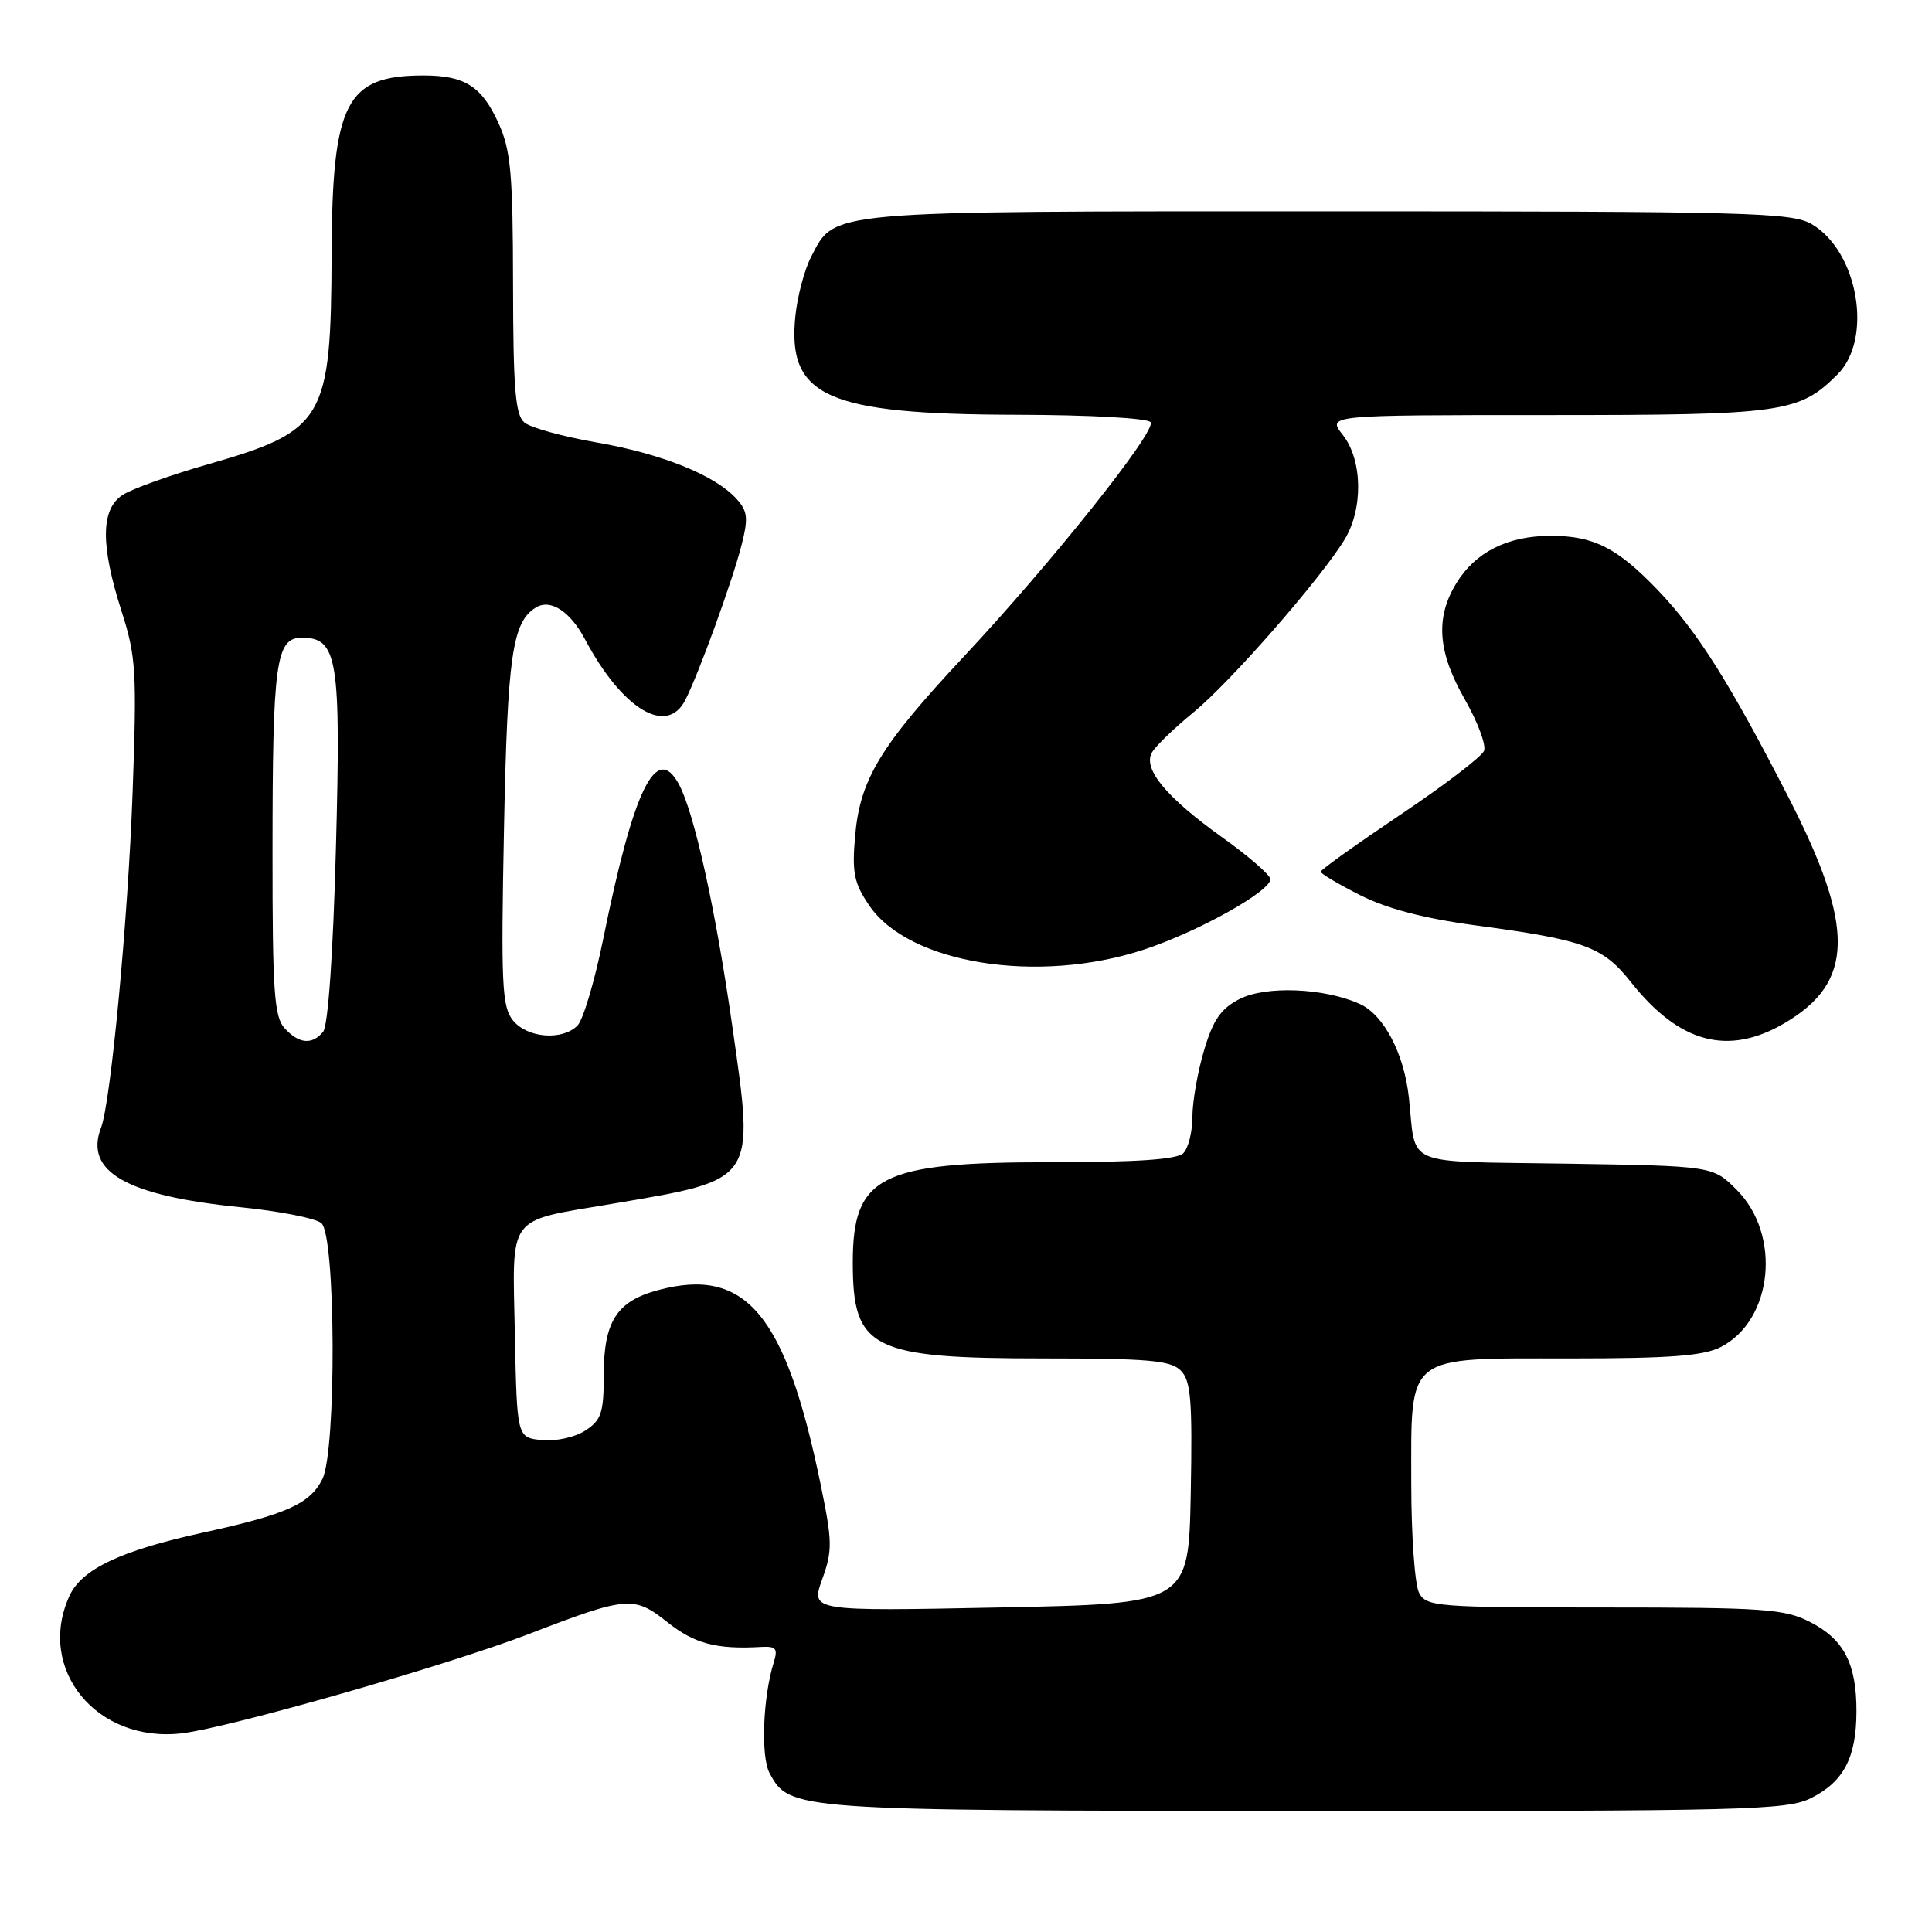 <?xml version="1.0" encoding="UTF-8" standalone="no"?>
<!DOCTYPE svg PUBLIC "-//W3C//DTD SVG 1.1//EN" "http://www.w3.org/Graphics/SVG/1.1/DTD/svg11.dtd" >
<svg xmlns="http://www.w3.org/2000/svg" xmlns:xlink="http://www.w3.org/1999/xlink" version="1.1" viewBox="0 0 256 256">
 <g >
 <path fill="currentColor"
d=" M 239.99 238.25 C 244.29 236.09 245.97 232.90 245.99 226.80 C 246.01 220.45 244.33 217.21 239.84 214.92 C 236.45 213.19 233.78 213.00 212.58 213.00 C 190.36 213.00 189.01 212.89 188.04 211.07 C 187.47 210.00 187.00 203.48 187.00 196.57 C 187.00 179.22 186.01 180.00 208.05 180.00 C 221.33 180.00 225.75 179.66 228.03 178.48 C 234.93 174.92 236.07 163.61 230.12 157.66 C 226.97 154.50 226.97 154.50 207.49 154.19 C 185.53 153.84 187.70 154.76 186.68 145.39 C 186.04 139.60 183.37 134.49 180.20 133.04 C 175.50 130.90 167.72 130.58 164.22 132.39 C 161.77 133.65 160.73 135.16 159.54 139.19 C 158.69 142.03 158.00 145.99 158.00 147.98 C 158.00 149.97 157.46 152.14 156.80 152.80 C 155.96 153.64 150.62 154.00 139.20 154.00 C 116.59 154.00 113.00 155.82 113.00 167.29 C 113.00 178.78 115.45 180.00 138.40 180.00 C 152.14 180.00 155.12 180.26 156.45 181.60 C 157.80 182.94 158.01 185.51 157.78 197.85 C 157.50 212.50 157.50 212.50 132.46 213.00 C 107.43 213.50 107.43 213.50 108.94 209.28 C 110.32 205.46 110.30 204.28 108.75 196.75 C 104.10 174.13 98.82 167.82 87.20 170.95 C 81.71 172.42 80.00 175.10 80.00 182.20 C 80.00 187.19 79.68 188.17 77.57 189.55 C 76.21 190.44 73.68 191.00 71.82 190.82 C 68.50 190.50 68.50 190.50 68.22 176.80 C 67.90 160.70 66.99 161.91 81.07 159.52 C 100.31 156.25 99.99 156.73 97.04 136.02 C 94.84 120.60 92.01 107.76 89.98 103.96 C 86.97 98.34 83.97 104.46 79.92 124.46 C 78.80 129.98 77.27 135.12 76.53 135.88 C 74.52 137.92 69.87 137.56 67.97 135.21 C 66.51 133.41 66.37 130.48 66.78 109.84 C 67.24 86.84 67.88 82.43 71.00 80.50 C 72.93 79.31 75.55 81.00 77.52 84.72 C 82.44 93.98 88.36 97.56 90.81 92.75 C 92.59 89.26 97.05 76.97 98.25 72.26 C 99.17 68.64 99.08 67.74 97.57 66.08 C 94.75 62.97 87.68 60.12 79.01 58.62 C 74.59 57.85 70.31 56.67 69.49 55.99 C 68.28 54.99 68.00 51.55 67.98 37.63 C 67.96 22.99 67.68 19.89 66.06 16.33 C 63.84 11.43 61.59 10.00 56.11 10.00 C 45.84 10.00 44.02 13.54 43.94 33.65 C 43.86 55.65 43.01 57.09 27.50 61.54 C 22.55 62.96 17.49 64.78 16.25 65.58 C 13.34 67.47 13.30 72.23 16.11 81.00 C 18.02 86.95 18.15 88.98 17.57 105.00 C 16.97 121.72 14.68 146.06 13.39 149.42 C 11.15 155.25 16.73 158.44 31.83 159.96 C 36.97 160.47 41.81 161.42 42.58 162.07 C 44.50 163.66 44.60 192.26 42.71 196.00 C 41.05 199.28 37.97 200.66 26.94 203.07 C 16.02 205.45 10.82 207.91 9.20 211.47 C 4.77 221.18 12.82 231.01 24.12 229.67 C 30.43 228.92 59.20 220.69 70.01 216.54 C 83.13 211.49 83.99 211.42 88.45 214.96 C 92.02 217.80 94.95 218.57 100.85 218.23 C 102.84 218.12 103.10 218.44 102.52 220.30 C 101.09 224.88 100.79 232.74 101.97 234.94 C 104.62 239.89 105.00 239.92 173.00 239.96 C 231.50 239.99 236.77 239.86 239.99 238.25 Z  M 236.45 135.58 C 245.71 130.16 245.84 122.91 236.99 105.66 C 229.19 90.45 224.90 83.65 219.65 78.17 C 214.30 72.59 211.17 71.00 205.50 71.00 C 199.77 71.00 195.49 73.15 192.96 77.30 C 190.17 81.87 190.50 86.39 194.09 92.66 C 195.79 95.64 196.94 98.70 196.65 99.48 C 196.35 100.25 191.36 104.07 185.55 107.96 C 179.75 111.86 175.00 115.25 175.00 115.51 C 175.00 115.76 177.35 117.16 180.22 118.61 C 183.75 120.40 188.70 121.70 195.47 122.61 C 210.02 124.56 212.37 125.42 216.12 130.15 C 222.52 138.23 228.98 139.96 236.45 135.58 Z  M 151.54 125.84 C 158.68 123.50 168.35 118.11 168.33 116.50 C 168.32 115.95 165.47 113.47 162.01 111.00 C 154.54 105.66 151.40 101.88 152.64 99.71 C 153.11 98.87 155.61 96.46 158.19 94.35 C 163.06 90.35 174.97 76.73 178.16 71.50 C 180.65 67.41 180.55 60.96 177.93 57.63 C 175.85 55.00 175.85 55.00 204.96 55.00 C 236.33 55.00 238.38 54.71 243.49 49.60 C 248.20 44.89 246.22 33.34 240.08 29.71 C 237.44 28.15 231.88 28.00 176.05 28.00 C 108.83 28.00 110.69 27.84 107.46 34.07 C 106.60 35.74 105.67 39.22 105.40 41.80 C 104.27 52.56 109.49 54.90 134.69 54.96 C 144.47 54.98 152.14 55.41 152.47 55.95 C 153.22 57.16 139.32 74.59 127.71 87.00 C 116.66 98.82 113.96 103.26 113.31 110.75 C 112.88 115.66 113.16 117.01 115.19 120.00 C 120.44 127.71 137.50 130.45 151.54 125.84 Z  M 37.70 136.23 C 36.33 134.71 36.10 131.30 36.11 112.98 C 36.11 87.69 36.55 84.50 40.01 84.50 C 44.74 84.50 45.19 87.28 44.51 112.46 C 44.14 126.36 43.47 135.93 42.82 136.71 C 41.35 138.49 39.60 138.32 37.70 136.23 Z "/>
</g>
</svg>